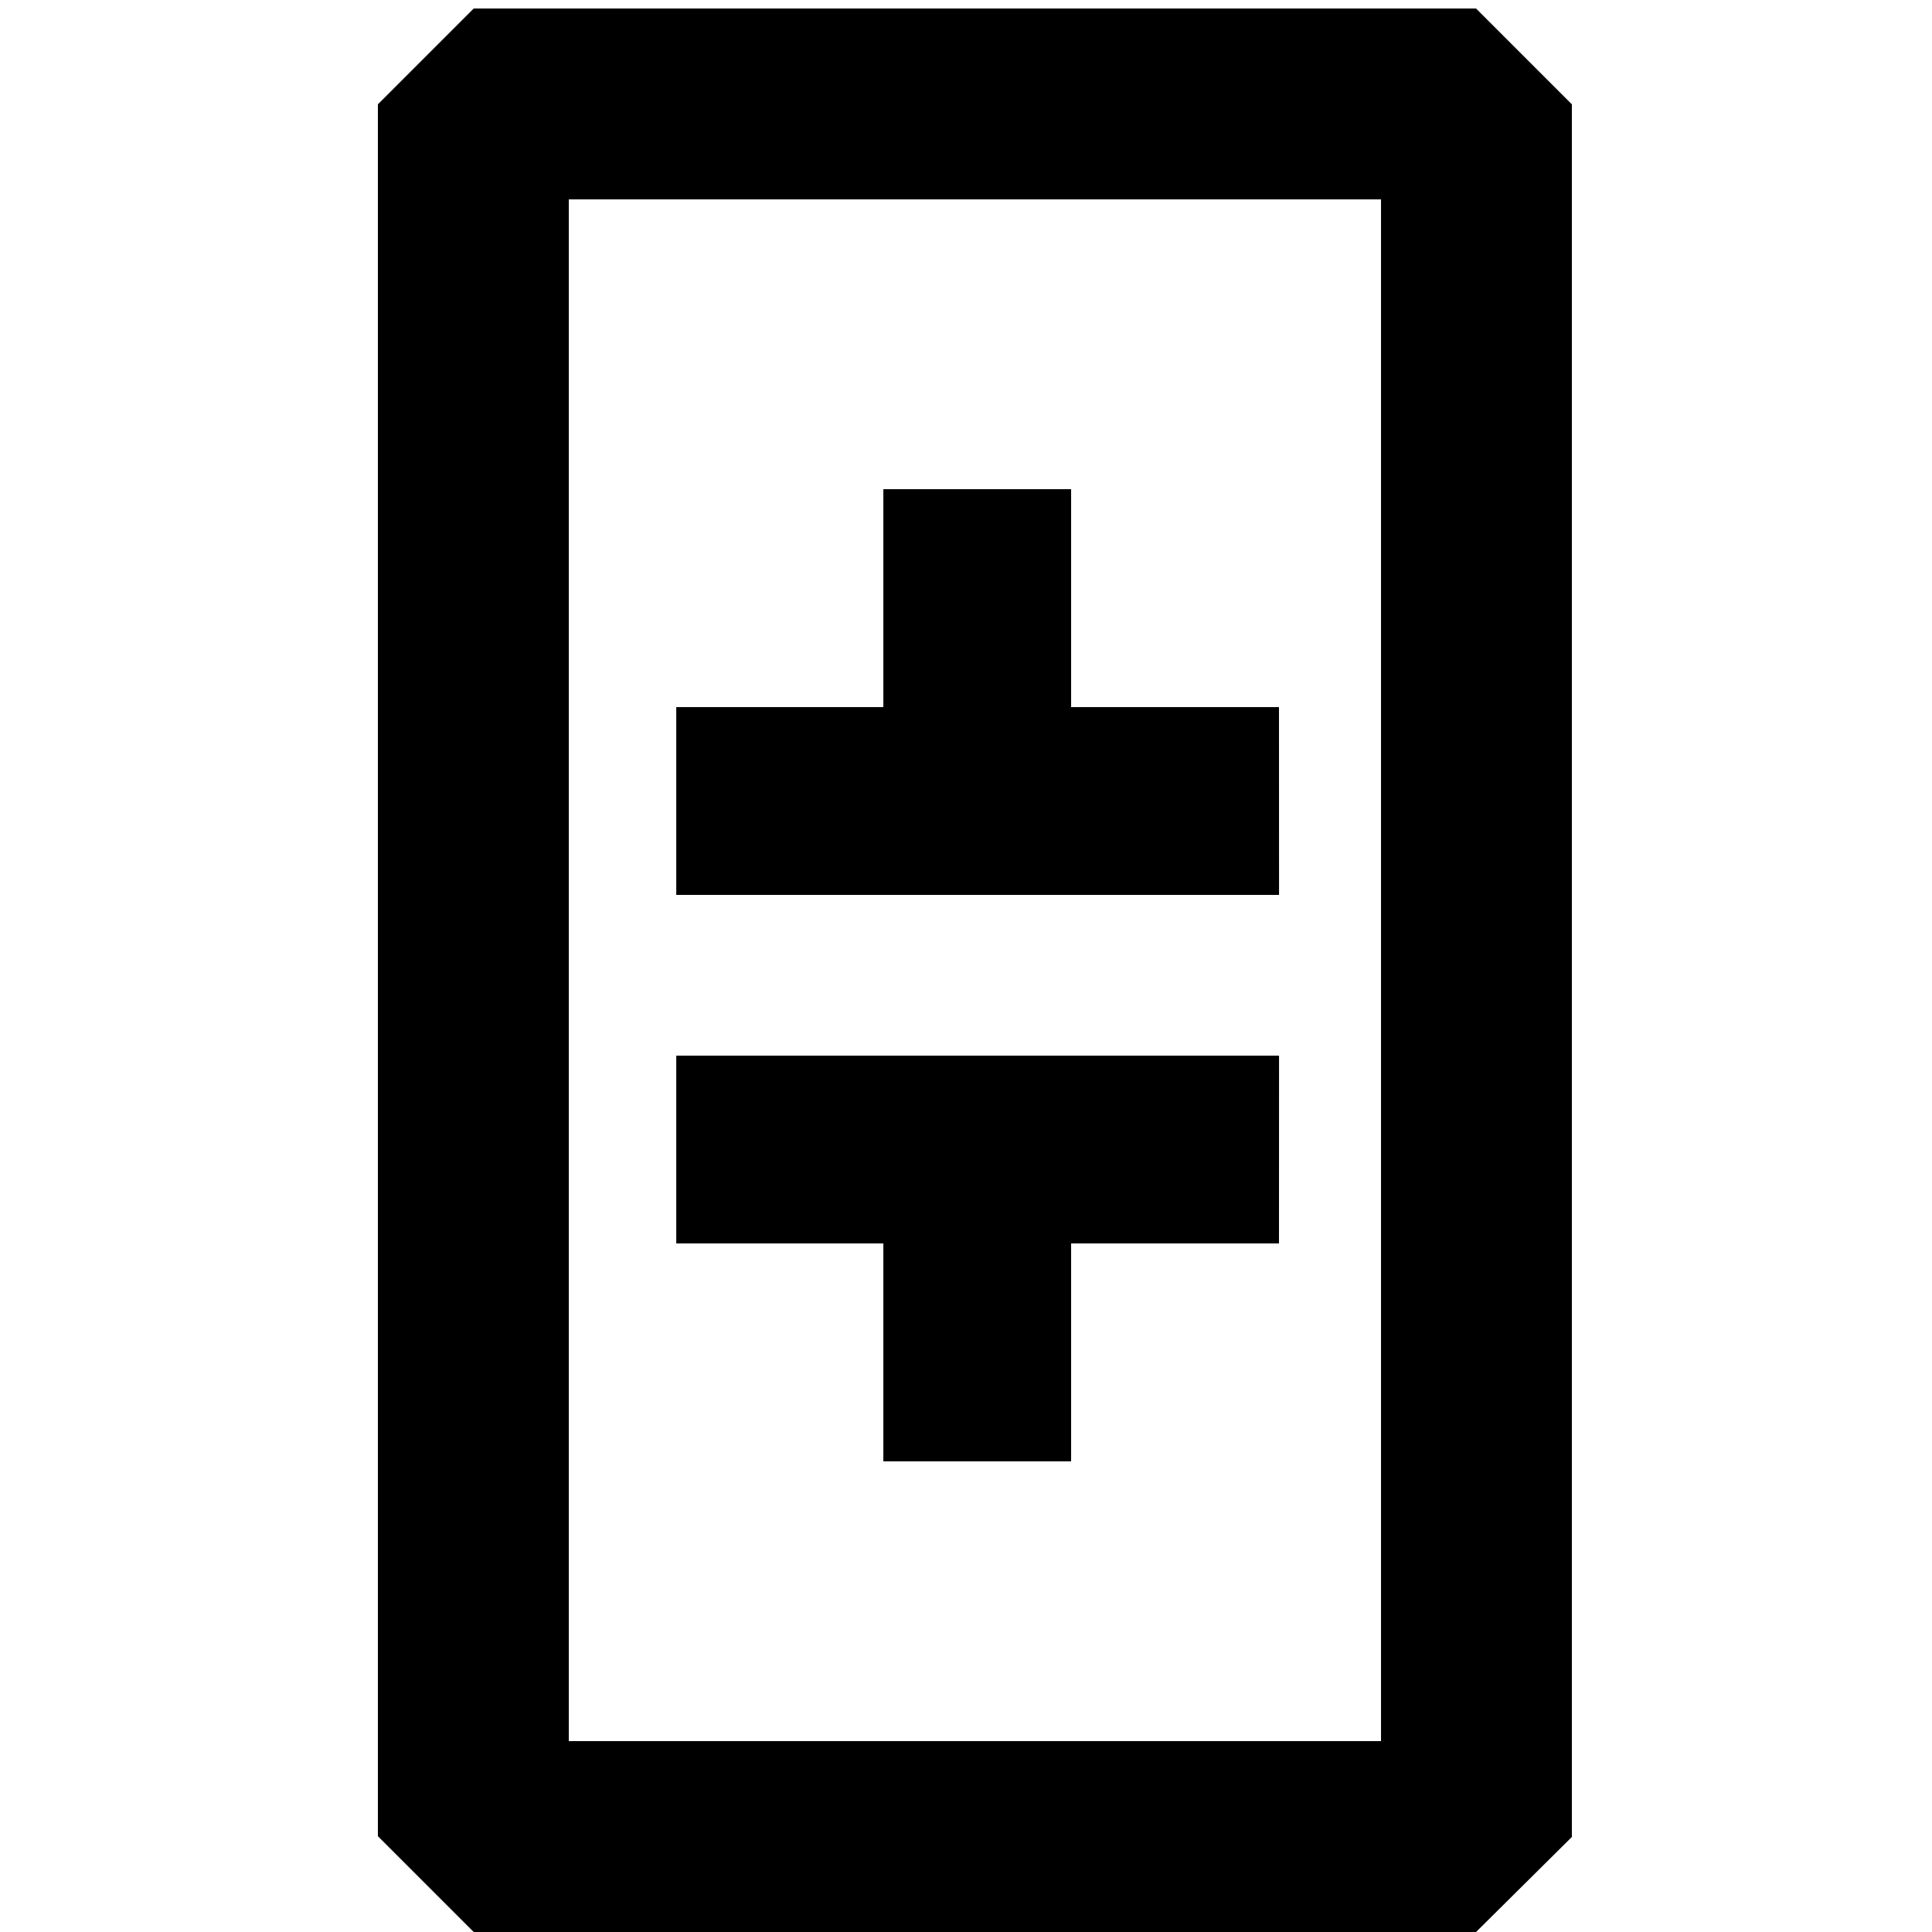 <!-- Generated by IcoMoon.io -->
<svg version="1.1" xmlns="http://www.w3.org/2000/svg" width="32" height="32" viewBox="0 0 32 32">
<title>THETA</title>
<path d="M24.448 32h-16.602l-1.587-1.587v-28.685l1.587-1.587h16.602l1.587 1.587v28.698l-1.587 1.574zM9.421 28.838h13.453v-25.536h-13.453v25.536z"></path>
<path d="M21.184 20.595h-3.443v3.61h-3.11v-3.61h-3.43v-3.11h9.984M21.184 11.712h-3.443v-3.61h-3.11v3.61h-3.43v3.11h9.984"></path>
</svg>
